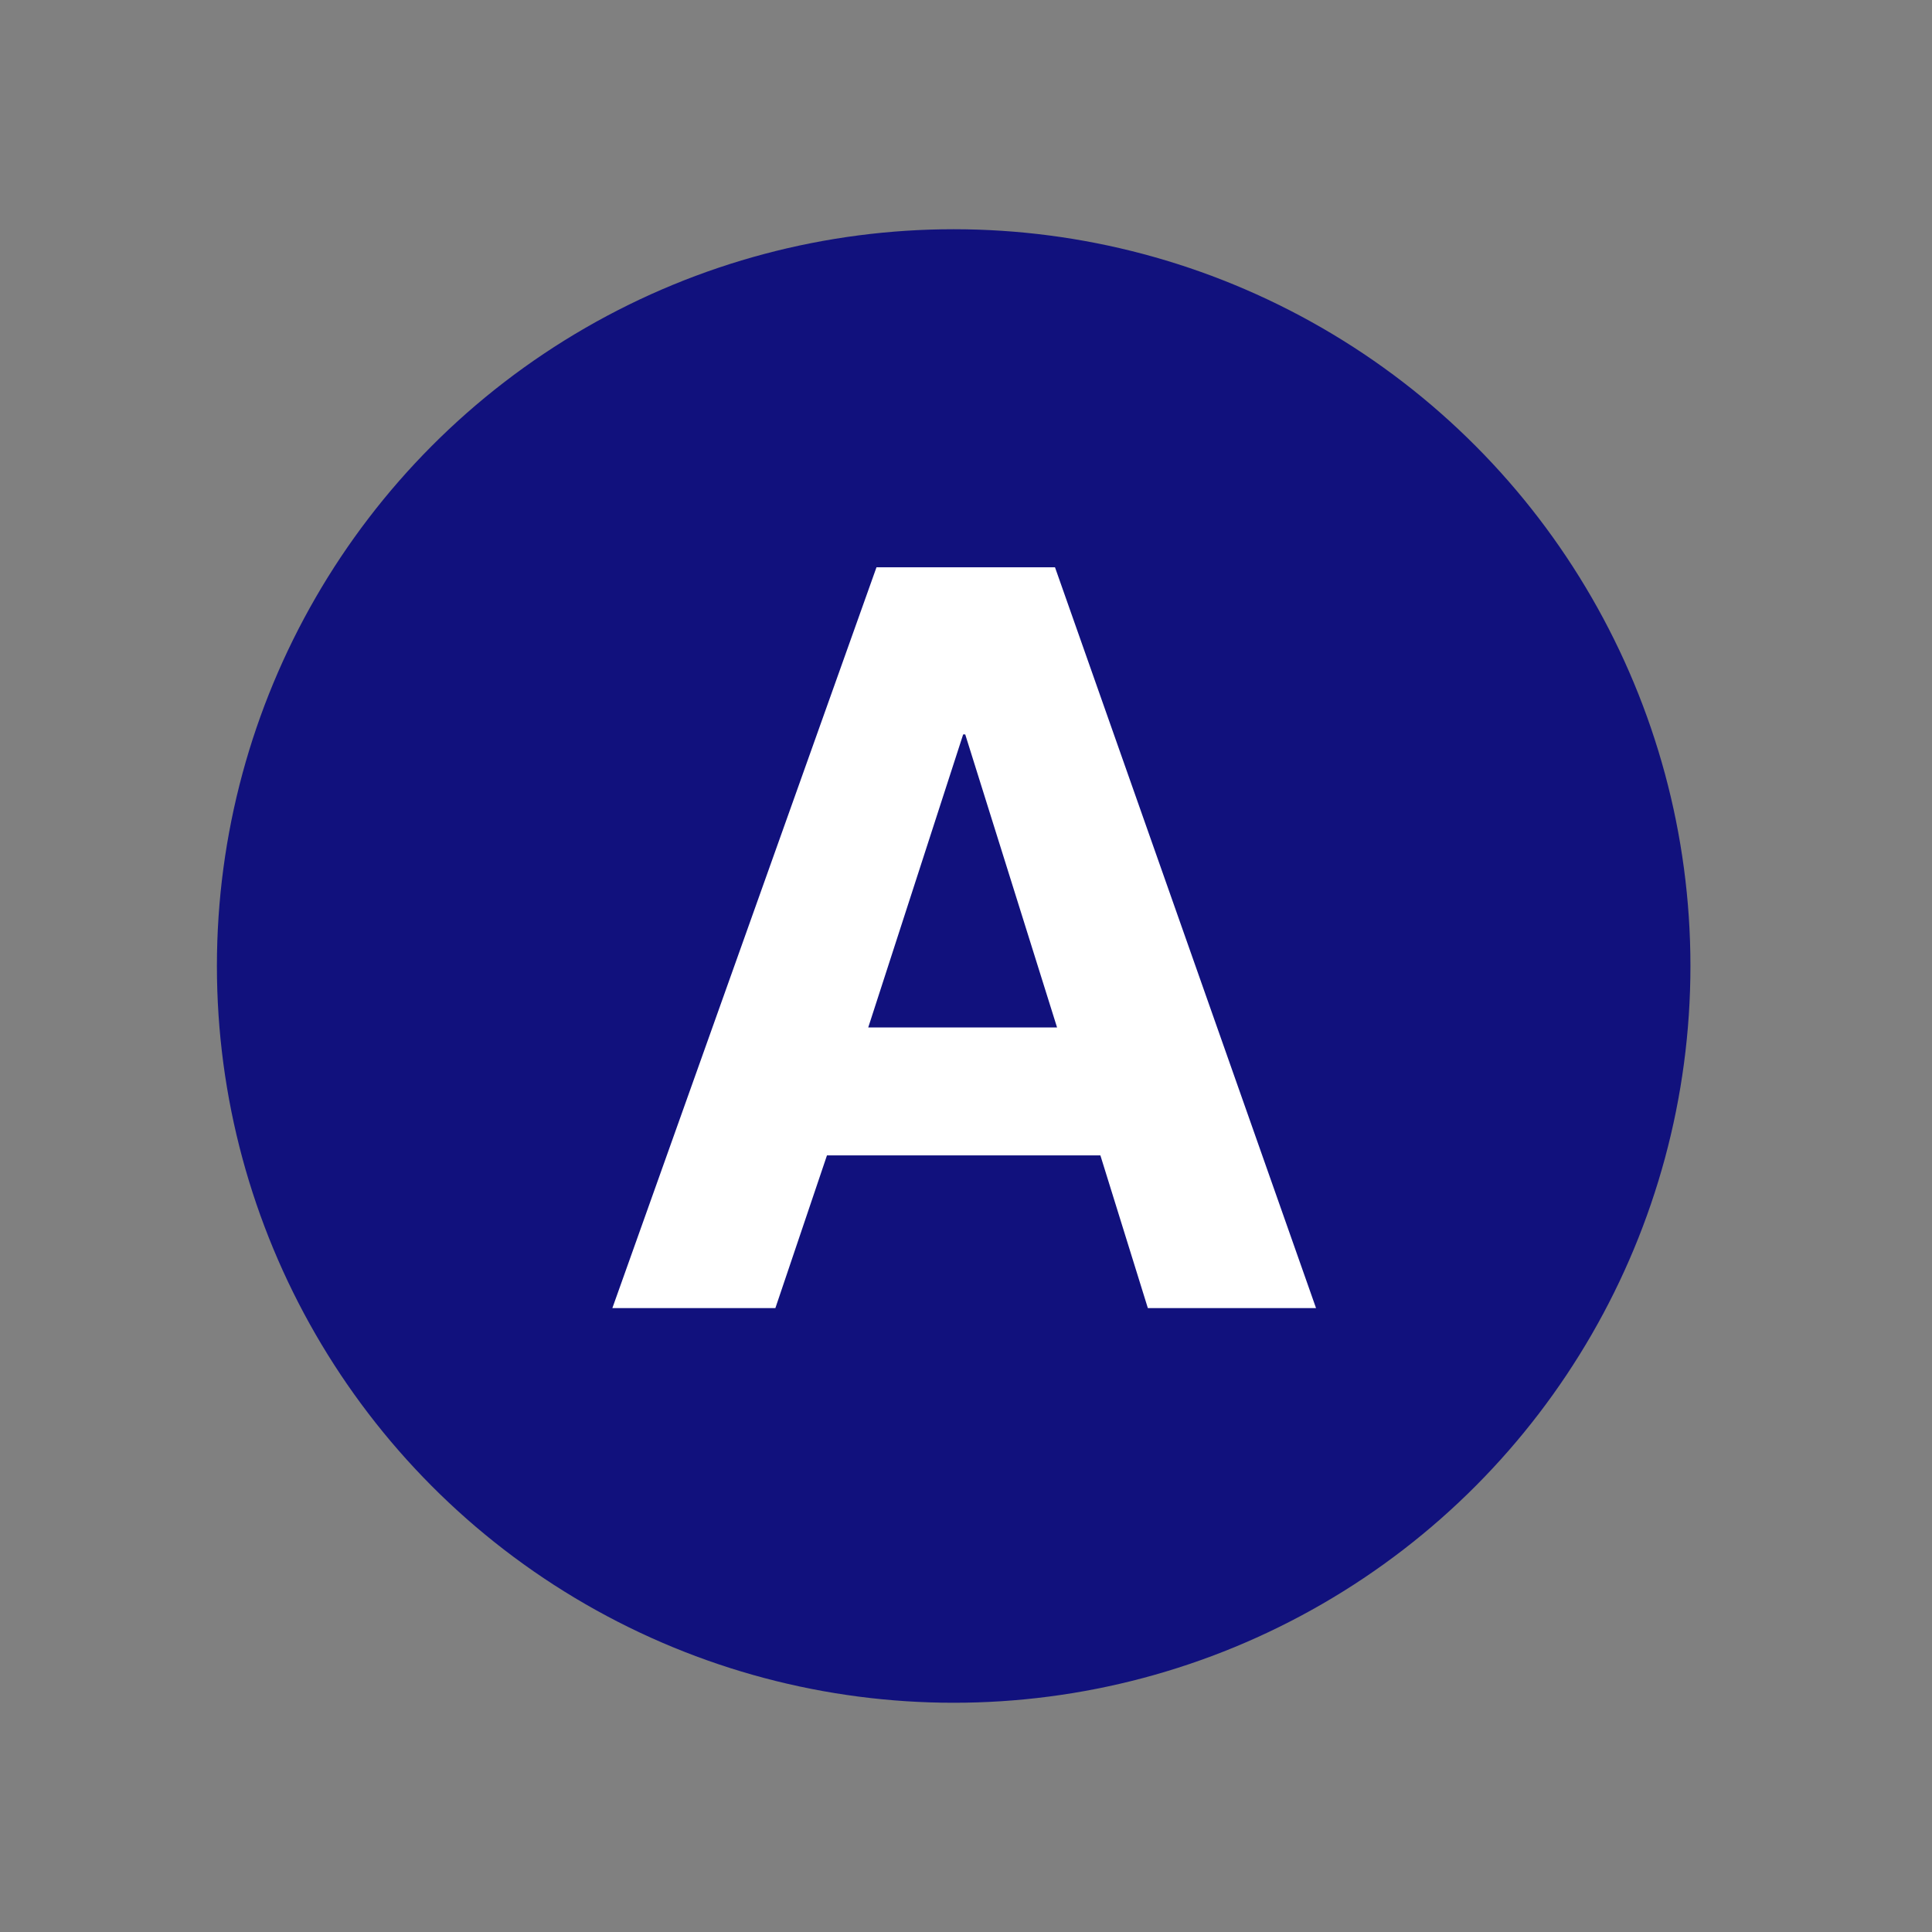 <?xml version="1.0" encoding="UTF-8" standalone="no"?>
<!-- Created with Inkscape (http://www.inkscape.org/) -->
<svg
   xmlns:svg="http://www.w3.org/2000/svg"
   xmlns="http://www.w3.org/2000/svg"
   version="1.0"
   width="74.9"
   height="74.9"
   viewBox="0 0 74.9 74.9"
   id="svg3100"
   xml:space="preserve"><rect x="0" y="0" width="74.9" height="74.9" fill="#808080" stroke="none"/><defs
   id="defs3114" />
	
		<g
   id="Layer_1">
			<rect
   width="74.9"
   height="74.9"
   x="0"
   y="0"
   style="fill:none"
   id="rect3105" /> 
			<circle
   cx="36.972"
   cy="37.45"
   r="28.563"
   style="fill:#11117d"
   id="circle3107" /> 
			<g
   id="g3109">
				<path
   d="M 30.06,50.712 L 23.74,50.712 L 33.98,21.992 L 40.9,21.992 L 51.02,50.712 L 44.5,50.712 L 42.66,44.792 L 32.06,44.792 L 30.06,50.712 z M 33.66,39.832 L 40.98,39.832 L 37.42,28.472 L 37.34,28.472 L 33.66,39.832 z "
   style="fill:white"
   id="path3111" />
			</g>
		</g>
	</svg>
